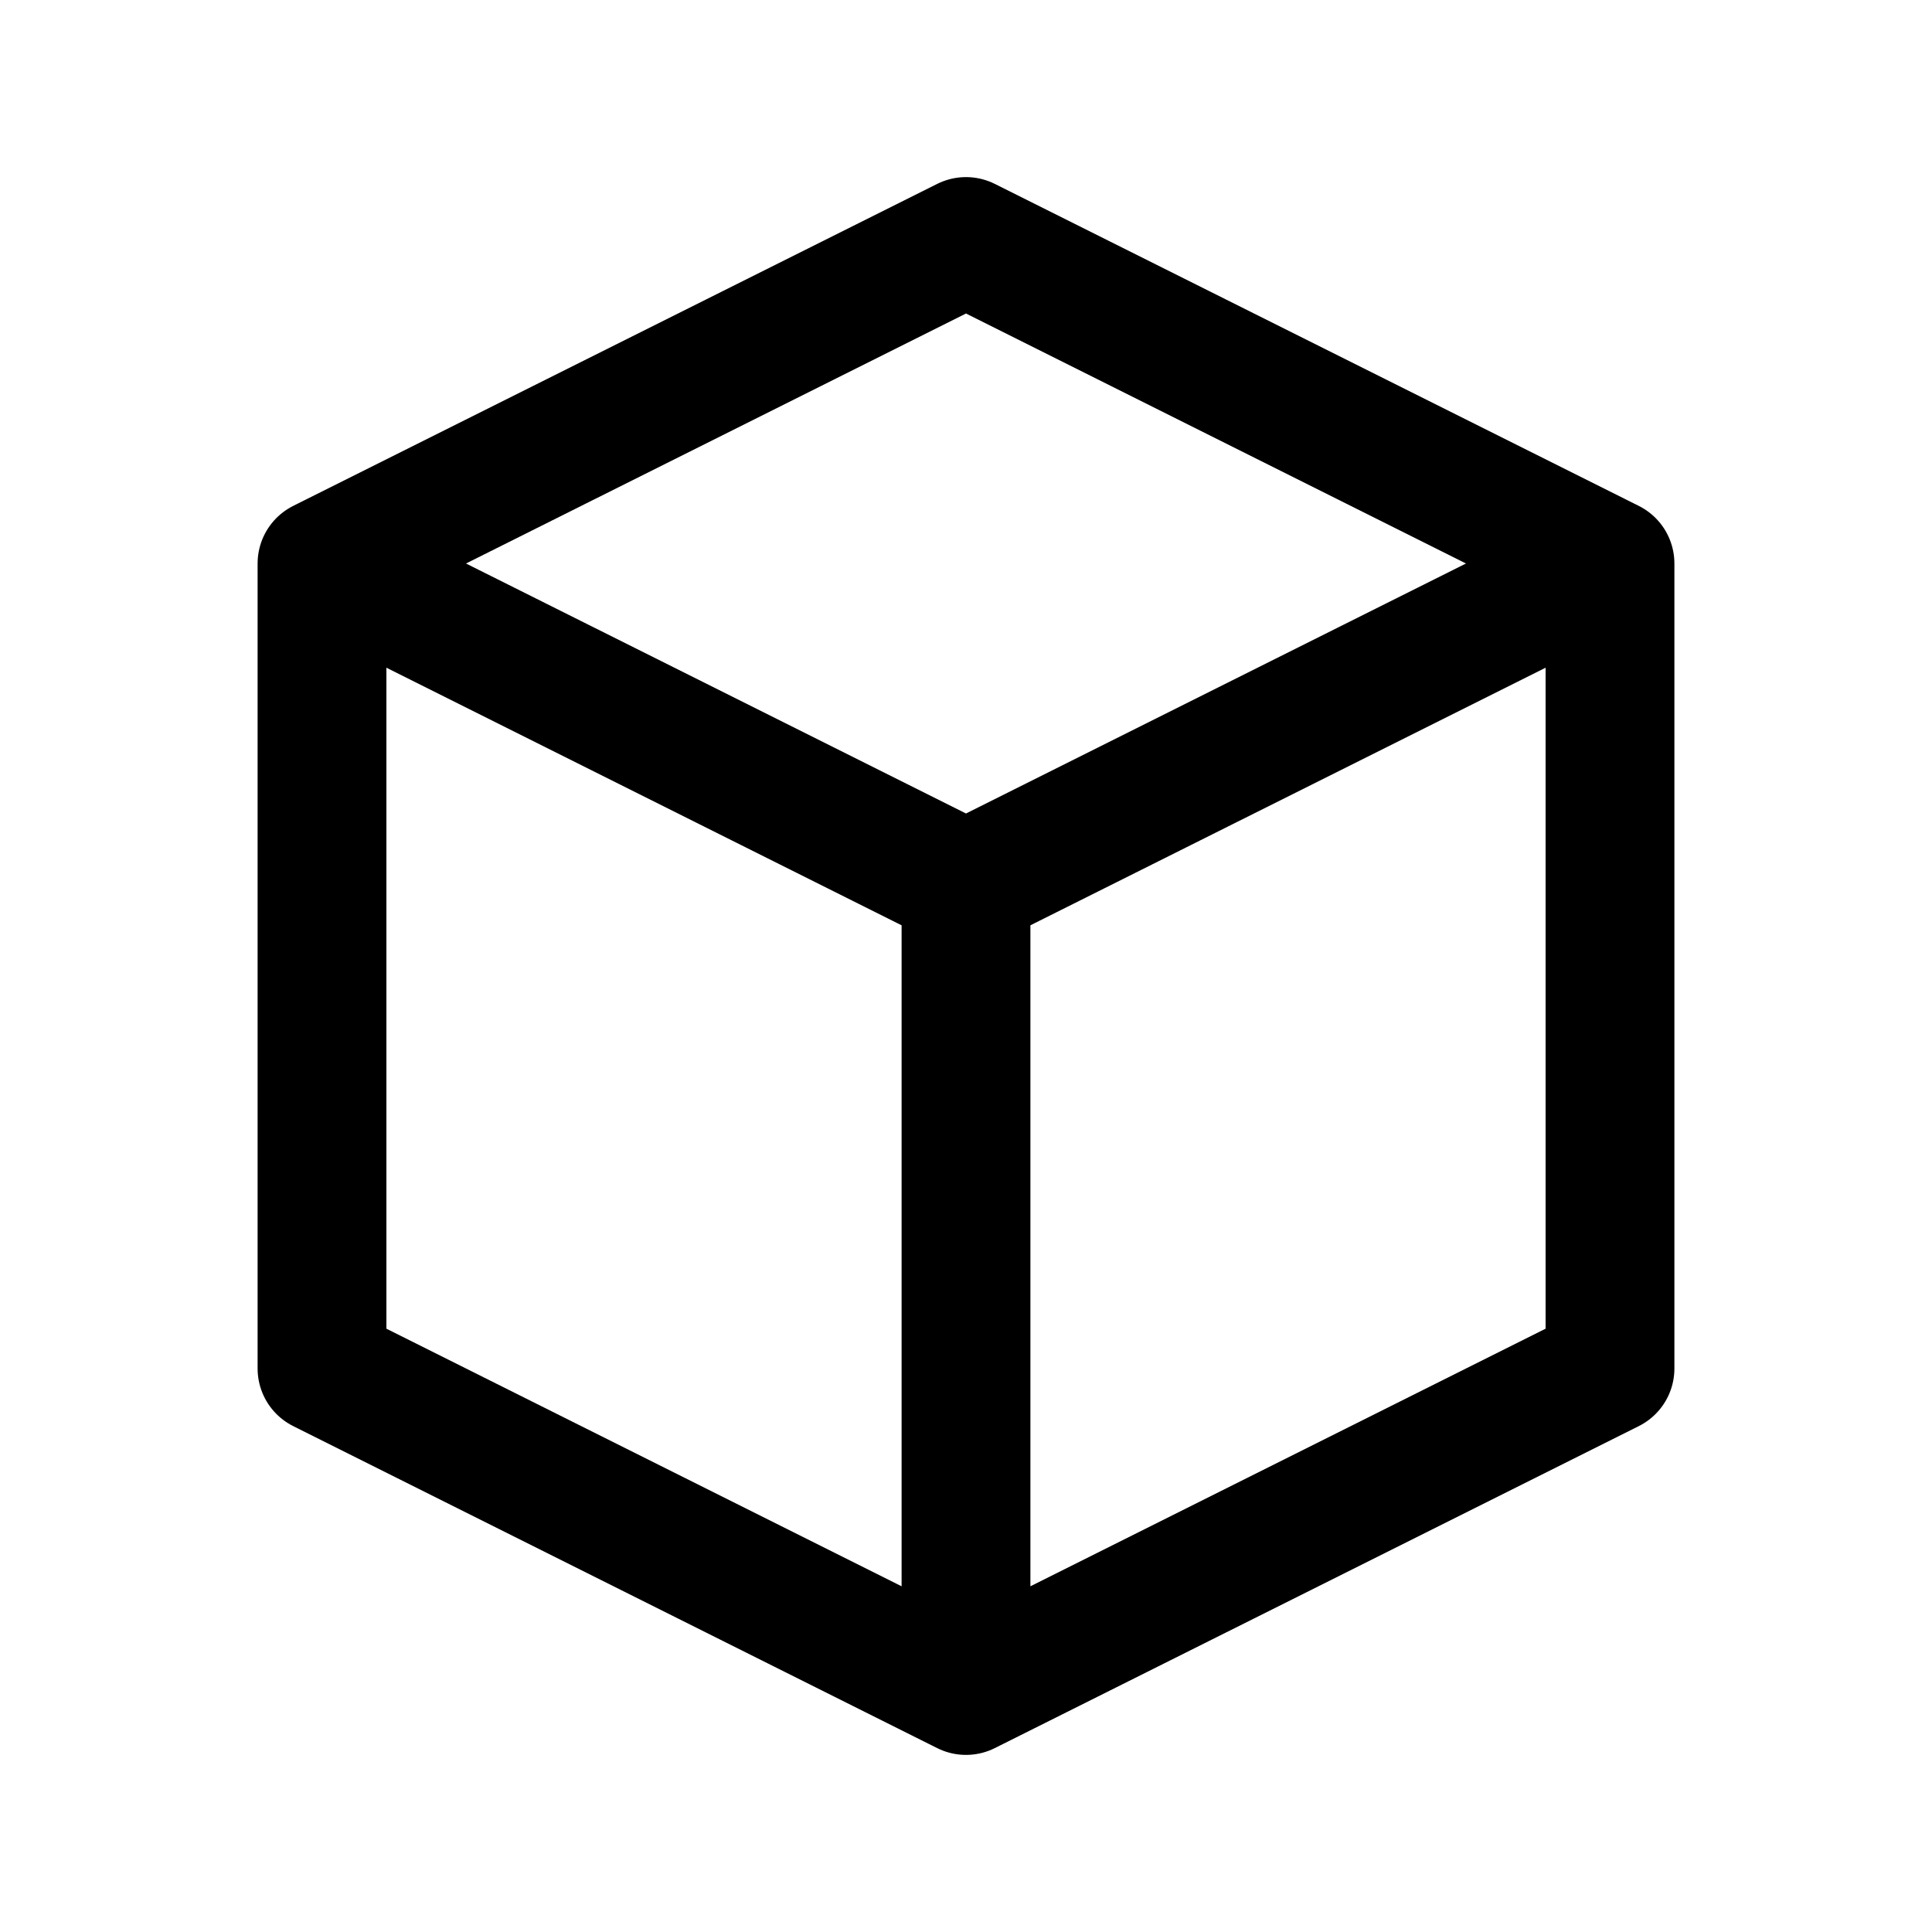 <svg width="30" height="30" viewBox="0 0 30 30" fill="none" xmlns="http://www.w3.org/2000/svg">
<path d="M25 8.75L15 3.75L5 8.75M25 8.75L15 13.75M25 8.75V21.25L15 26.25M5 8.75L15 13.75M5 8.75V21.25L15 26.25M15 13.75V26.25" stroke="currentColor" stroke-width="2" stroke-linecap="round" stroke-linejoin="round"/>
</svg>

